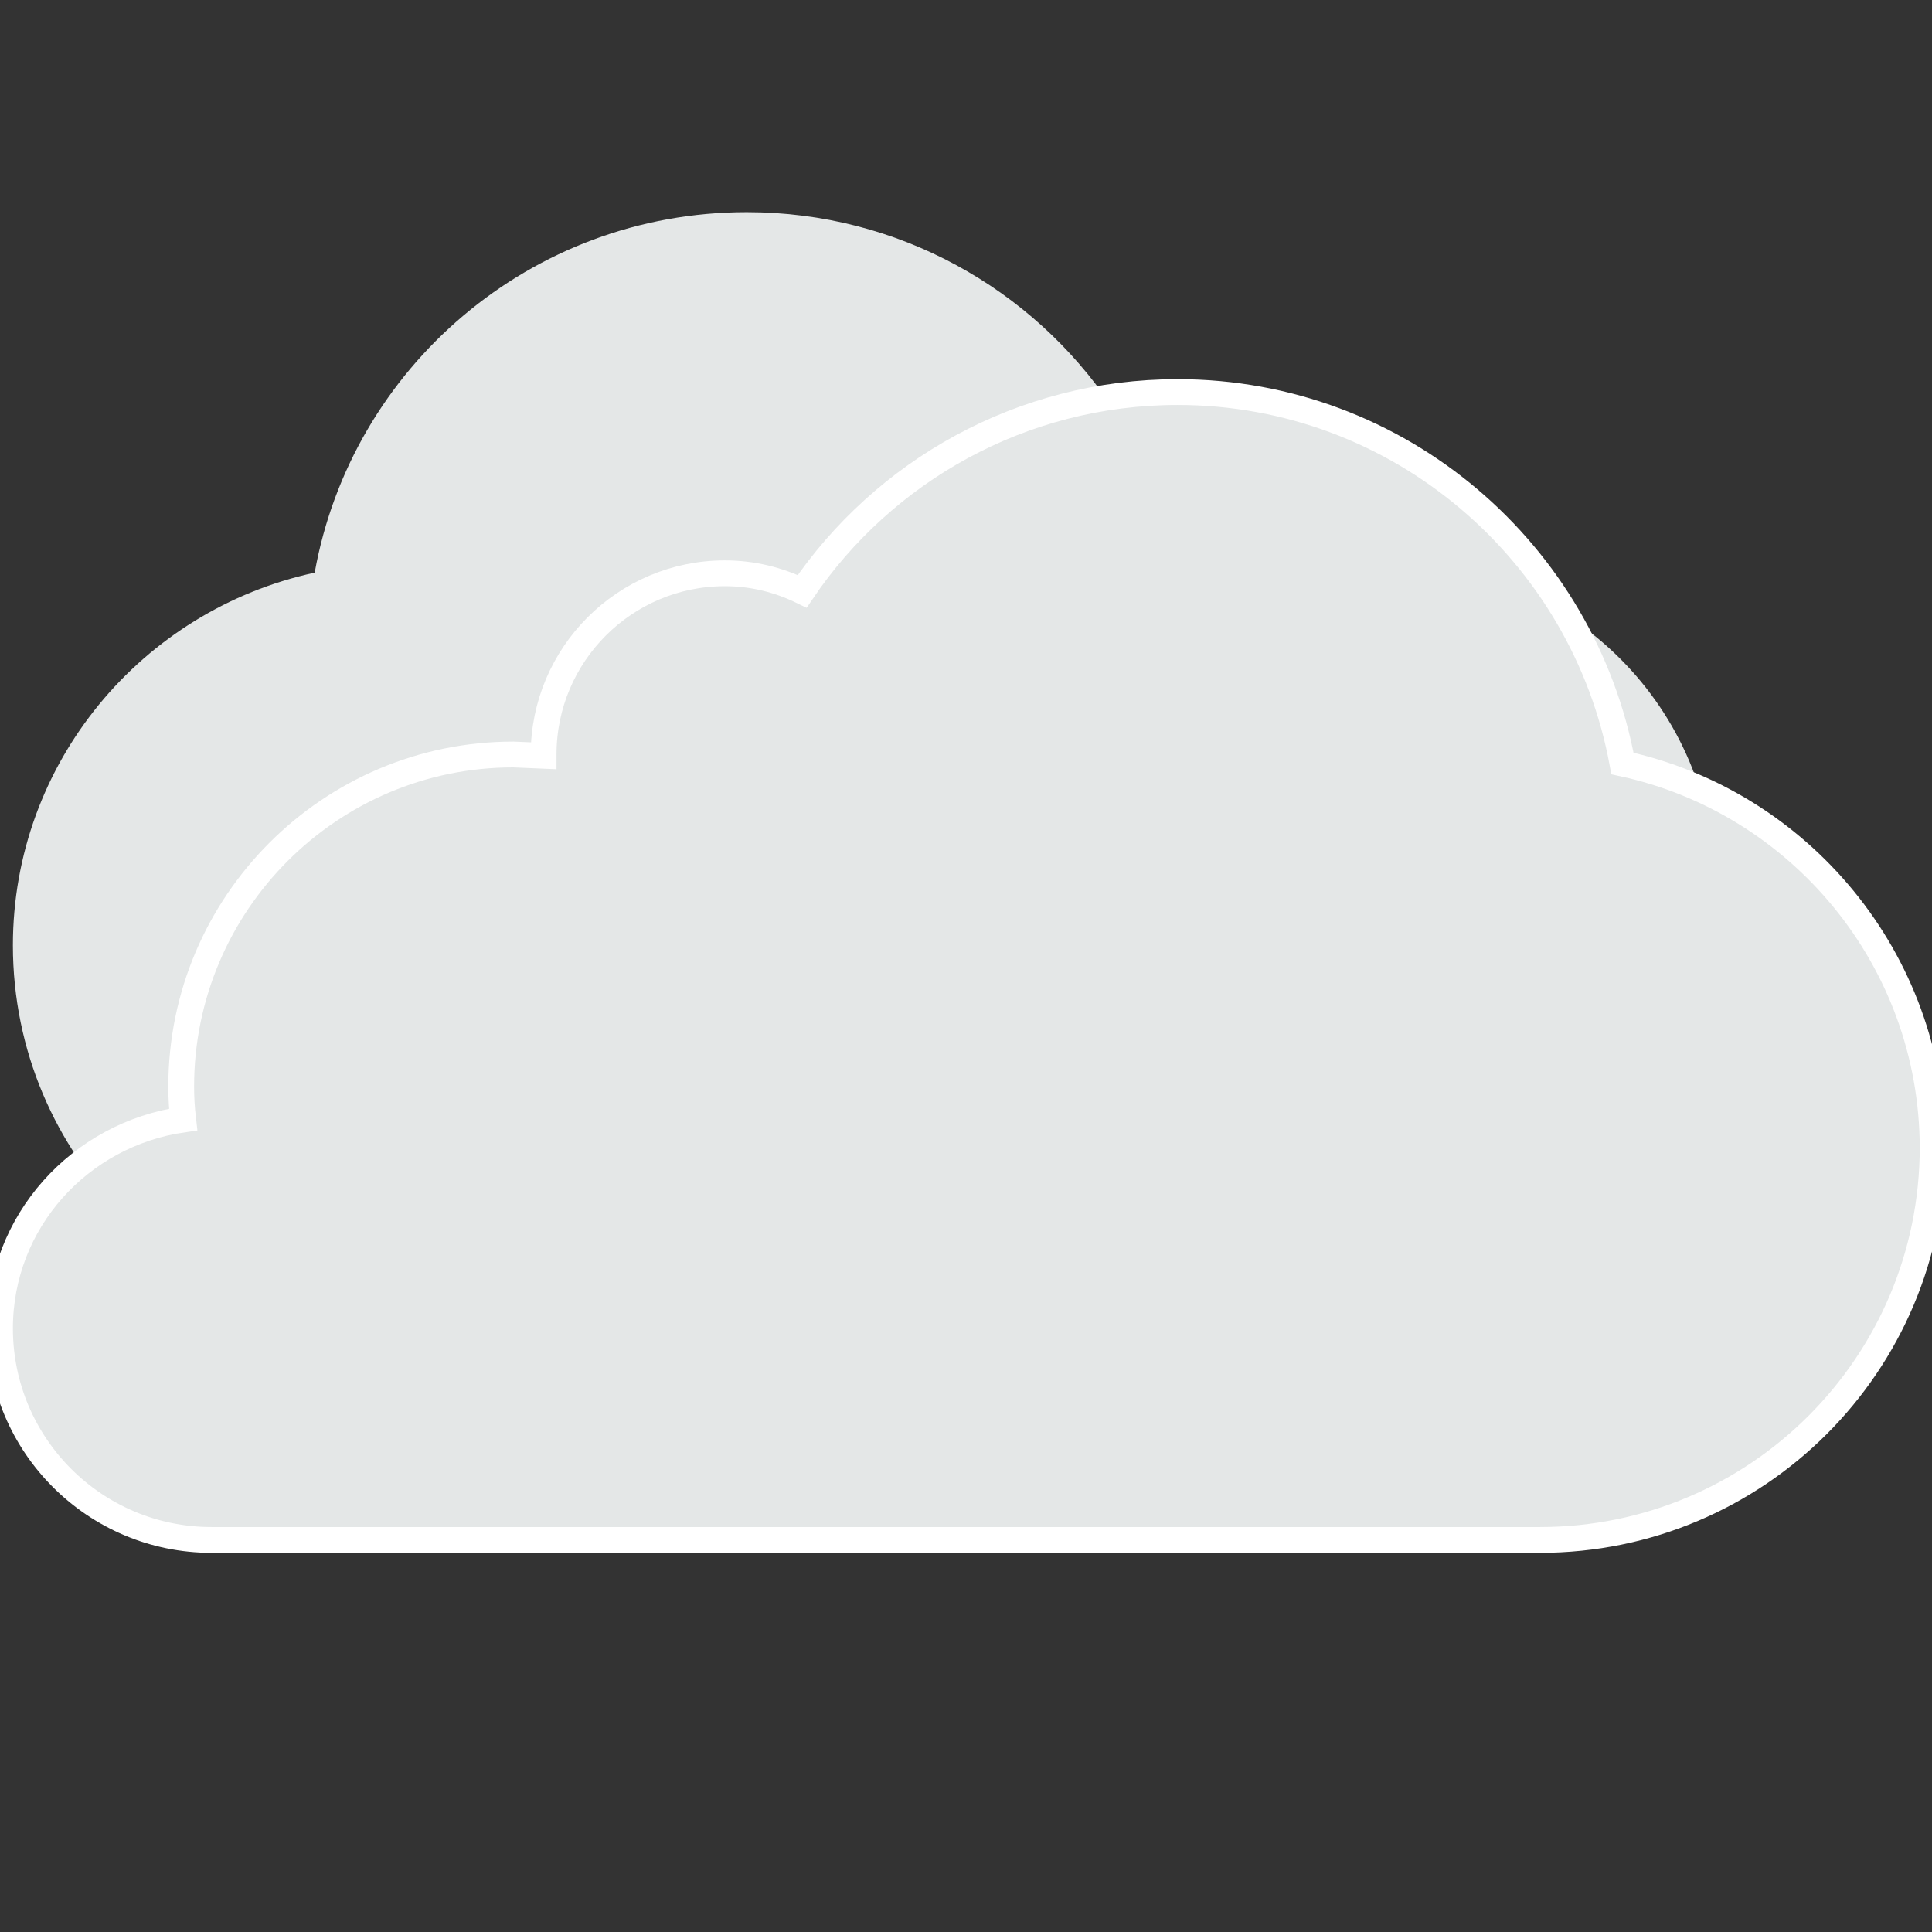 <?xml version="1.0" encoding="utf-8"?>
<!-- Generator: Adobe Illustrator 21.0.2, SVG Export Plug-In . SVG Version: 6.00 Build 0)  -->
<svg version="1.1" id="Layer_1" xmlns="http://www.w3.org/2000/svg" xmlns:xlink="http://www.w3.org/1999/xlink" x="0px" y="0px"
	 width="299.6px" height="299.6px" viewBox="0 0 299.6 299.6" style="enable-background:new 0 0 299.6 299.6;" xml:space="preserve"
	>
<rect x="0" y="0" width="299.6" height="299.6" fill="#333333" stroke="none"/>
<style type="text/css">
	.st0{fill:#E4E7E7;}
	.st1{fill:#E4E7E7;stroke:#FFFFFF;stroke-width:4;stroke-miterlimit:10;}
</style>
<g>
	<path class="st0" d="M2,146.6c0,32.6,26.4,59.2,59.2,59.2h200.1c17.6,0,31.9-14.3,31.9-31.9c0-16.1-12-29.3-27.6-31.4
		c0.2-1.7,0.3-3.3,0.3-5c0-27.6-22.4-50-50-50l-4.6,0.2v-0.2c0-15.1-12.2-27.3-27.3-27.3c-4.2,0-8.2,1.1-11.7,2.7
		c-12.2-18.1-33-30-56.5-30c-33.5,0-61.3,24.1-67,55.9C22,94.6,2,118.3,2,146.6z"/>
</g>
<g>
	<path class="st1" d="M251.6,118.4c-6-32.7-34.6-57.6-69-57.6c-24.2,0-45.6,12.3-58.2,30.9c-3.7-1.8-7.7-2.8-12-2.8
		c-15.5,0-28.1,12.6-28.1,28.1v0.2l-4.7-0.2c-28.4,0-51.5,23.1-51.5,51.5c0,1.7,0.1,3.4,0.3,5.1C12.4,175.9,0,189.4,0,206
		c0,18.1,14.7,32.8,32.8,32.8h206c33.6,0,60.9-27.2,60.9-60.9C299.6,148.7,279,124.3,251.6,118.4z"/>
</g>
</svg>
